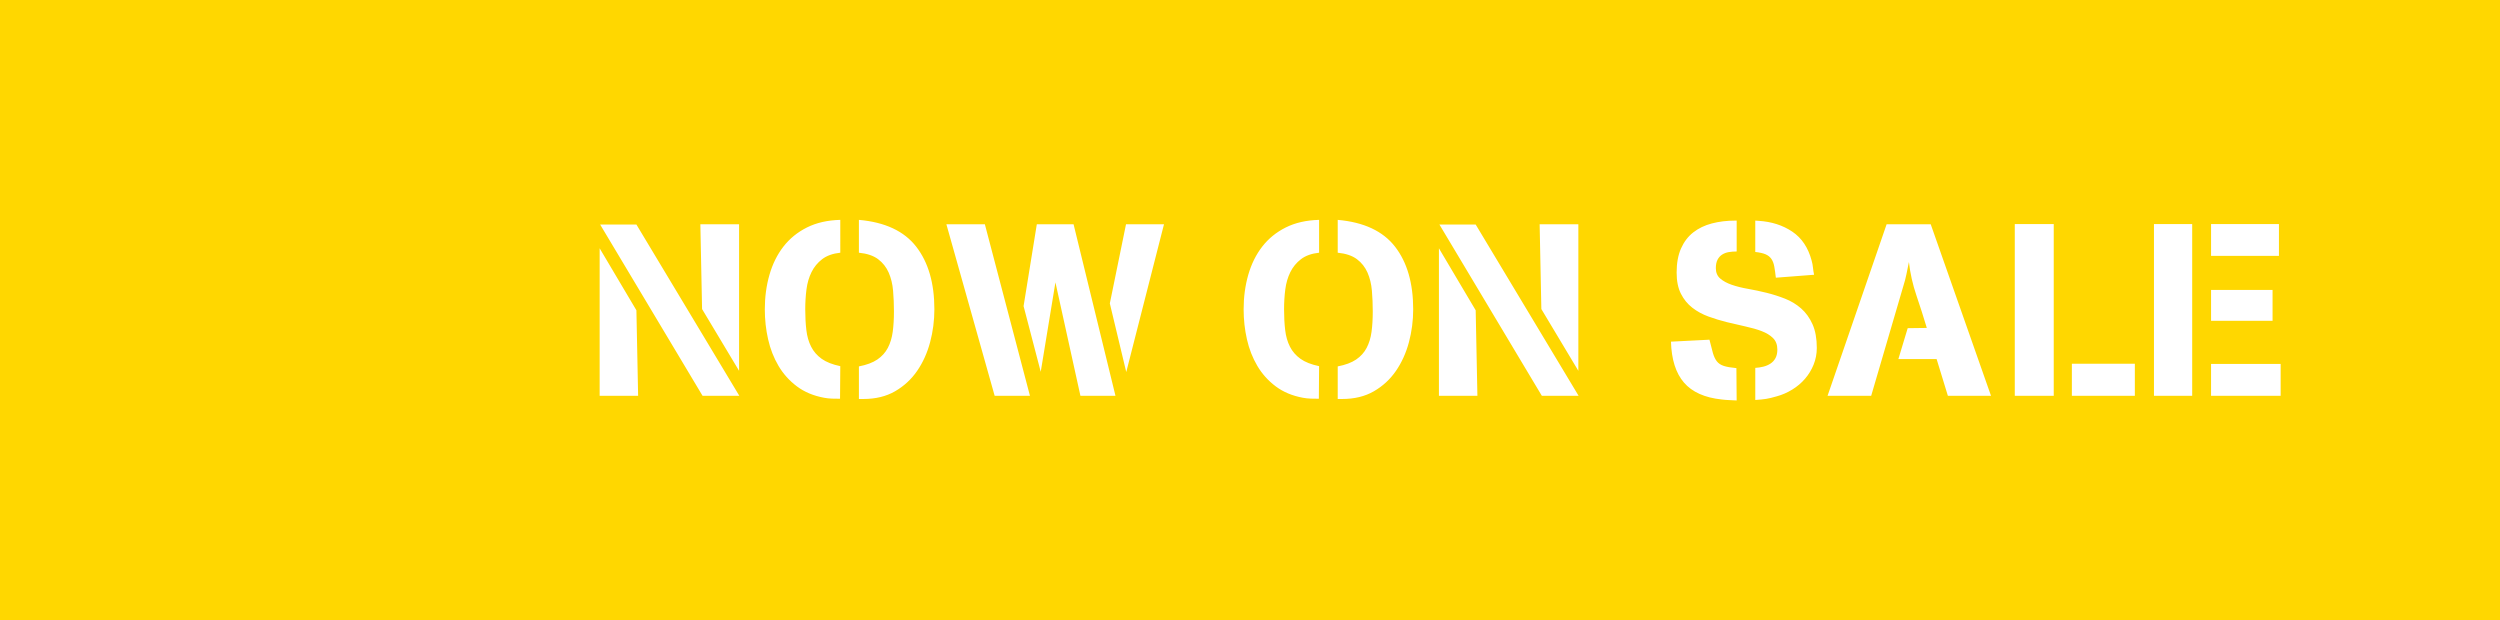 <?xml version="1.0" encoding="utf-8"?>
<!-- Generator: Adobe Illustrator 16.0.0, SVG Export Plug-In . SVG Version: 6.00 Build 0)  -->
<!DOCTYPE svg PUBLIC "-//W3C//DTD SVG 1.1//EN" "http://www.w3.org/Graphics/SVG/1.1/DTD/svg11.dtd">
<svg version="1.1" id="Layer_1" xmlns="http://www.w3.org/2000/svg" xmlns:xlink="http://www.w3.org/1999/xlink" x="0px" y="0px"
	 width="480.24px" height="119.163px" viewBox="0 0 480.24 119.163" enable-background="new 0 0 480.24 119.163"
	 xml:space="preserve">
<path fill="#FFD700" d="M73.054,0H0v119.163h73.054H480.24V0H73.054z M424.736,43.036h13.039v6.12h-13.039V43.036z M424.736,55.698
	h11.814v5.931h-11.814V55.698z M337.181,42.377l0.658,0.047c2.479,0.157,4.629,0.847,6.449,2.071
	c1.82,1.224,3.061,3.076,3.719,5.555c0.125,0.439,0.213,0.894,0.26,1.365s0.117,0.926,0.211,1.365l-7.344,0.565
	c-0.094-0.847-0.195-1.569-0.305-2.166c-0.111-0.596-0.299-1.083-0.566-1.459c-0.266-0.376-0.635-0.667-1.105-0.871
	c-0.471-0.204-1.129-0.353-1.977-0.447V42.377z M303.195,43.083v28.149l-7.107-11.862l-0.33-16.287H303.195z M141.974,43.083v28.149
	l-7.108-11.862l-0.33-16.287H141.974z M115.19,76.033V47.696l7.061,11.91l0.33,16.428H115.19z M134.96,76.033L115.284,43.13h6.967
	l19.771,32.903H134.96z M161.414,48.496v0.047c-1.444,0.157-2.605,0.573-3.483,1.247c-0.879,0.675-1.562,1.506-2.047,2.495
	c-0.487,0.988-0.809,2.095-0.965,3.318c-0.157,1.224-0.235,2.495-0.235,3.813c0,1.444,0.071,2.77,0.212,3.978
	c0.141,1.208,0.447,2.276,0.918,3.201c0.471,0.926,1.145,1.703,2.024,2.33c0.878,0.628,2.071,1.099,3.578,1.412l-0.047,6.26
	c-0.534,0-1.052-0.008-1.554-0.023s-1.004-0.07-1.506-0.164c-2.04-0.377-3.782-1.105-5.225-2.189
	c-1.444-1.082-2.621-2.393-3.531-3.93c-0.911-1.538-1.577-3.24-2-5.107c-0.424-1.867-0.635-3.79-0.635-5.767
	c0-2.354,0.298-4.566,0.894-6.637c0.596-2.071,1.49-3.875,2.683-5.413c1.192-1.538,2.699-2.761,4.519-3.672
	c1.82-0.91,3.954-1.396,6.402-1.459V48.496z M178.667,65.749c-0.55,2.056-1.381,3.892-2.495,5.507
	c-1.114,1.617-2.526,2.918-4.236,3.907c-1.711,0.988-3.743,1.481-6.096,1.481h-0.847v-6.26c1.475-0.282,2.651-0.721,3.53-1.318
	c0.878-0.596,1.554-1.341,2.024-2.236s0.784-1.922,0.941-3.083c0.157-1.161,0.235-2.463,0.235-3.907
	c0-1.381-0.055-2.714-0.165-4.001c-0.11-1.286-0.393-2.448-0.847-3.483c-0.455-1.035-1.13-1.89-2.024-2.565
	c-0.895-0.674-2.126-1.09-3.695-1.247v-6.308c5.021,0.44,8.692,2.158,11.015,5.155c2.322,2.997,3.483,7.006,3.483,12.027
	C179.49,61.583,179.215,63.693,178.667,65.749z M191.07,76.033l-9.273-32.95h7.391l8.661,32.95H191.07z M207.545,76.033
	l-4.801-21.794l-2.824,17.181l-3.295-12.615l2.542-15.722h7.061l8.049,32.95H207.545z M216.348,71.468l-3.154-13.181l3.107-15.204
	h7.296L216.348,71.468z M253.392,48.496v0.047c-1.443,0.157-2.604,0.573-3.482,1.247c-0.878,0.675-1.562,1.506-2.047,2.495
	c-0.487,0.988-0.809,2.095-0.965,3.318c-0.157,1.224-0.235,2.495-0.235,3.813c0,1.444,0.071,2.77,0.212,3.978
	c0.141,1.208,0.447,2.276,0.918,3.201c0.47,0.926,1.145,1.703,2.024,2.33c0.877,0.628,2.07,1.099,3.576,1.412l-0.047,6.26
	c-0.533,0-1.051-0.008-1.553-0.023s-1.004-0.07-1.506-0.164c-2.041-0.377-3.782-1.105-5.225-2.189
	c-1.444-1.082-2.621-2.393-3.531-3.93c-0.911-1.538-1.577-3.24-2-5.107c-0.424-1.867-0.635-3.79-0.635-5.767
	c0-2.354,0.298-4.566,0.894-6.637c0.596-2.071,1.49-3.875,2.683-5.413c1.192-1.538,2.699-2.761,4.519-3.672
	c1.819-0.91,3.954-1.396,6.401-1.459V48.496z M270.646,65.749c-0.551,2.056-1.383,3.892-2.496,5.507
	c-1.113,1.617-2.525,2.918-4.236,3.907c-1.711,0.988-3.742,1.481-6.096,1.481h-0.848v-6.26c1.475-0.282,2.652-0.721,3.531-1.318
	c0.877-0.596,1.553-1.341,2.023-2.236s0.785-1.922,0.941-3.083c0.156-1.161,0.236-2.463,0.236-3.907
	c0-1.381-0.057-2.714-0.166-4.001c-0.109-1.286-0.393-2.448-0.846-3.483c-0.457-1.035-1.131-1.89-2.025-2.565
	c-0.895-0.674-2.127-1.09-3.695-1.247v-6.308c5.021,0.44,8.693,2.158,11.016,5.155c2.322,2.997,3.482,7.006,3.482,12.027
	C271.468,61.583,271.195,63.693,270.646,65.749z M276.412,76.033V47.696l7.061,11.91l0.33,16.428H276.412z M296.181,76.033
	L276.505,43.13h6.967l19.771,32.903H296.181z M332.191,76.857c-0.471-0.016-0.957-0.055-1.459-0.117
	c-3.264-0.346-5.68-1.428-7.25-3.248c-1.568-1.82-2.4-4.441-2.494-7.861l7.391-0.377c0.25,1.036,0.471,1.883,0.658,2.542
	c0.189,0.659,0.439,1.193,0.754,1.601c0.313,0.408,0.76,0.706,1.342,0.895c0.58,0.188,1.389,0.329,2.424,0.423l0.047,6.213
	C333.132,76.896,332.662,76.873,332.191,76.857z M348.384,70.056c-0.408,1.005-0.957,1.906-1.648,2.706
	c-0.689,0.801-1.506,1.491-2.447,2.072c-0.941,0.58-1.93,1.012-2.965,1.294c-0.441,0.124-0.816,0.228-1.131,0.306
	s-0.619,0.141-0.918,0.188s-0.611,0.086-0.941,0.119c-0.328,0.029-0.713,0.063-1.152,0.094v-6.167
	c0.533-0.031,1.051-0.11,1.553-0.235c0.502-0.125,0.957-0.321,1.365-0.588c0.408-0.267,0.73-0.62,0.965-1.059
	c0.236-0.439,0.354-0.989,0.354-1.647c0-0.91-0.275-1.64-0.824-2.189c-0.549-0.549-1.279-0.996-2.189-1.342
	c-0.91-0.345-1.945-0.643-3.105-0.895c-1.162-0.25-2.348-0.525-3.555-0.824c-1.209-0.298-2.393-0.659-3.555-1.083
	c-1.16-0.424-2.195-0.988-3.105-1.695c-0.91-0.706-1.641-1.6-2.189-2.683c-0.549-1.083-0.824-2.439-0.824-4.072
	c0-1.819,0.283-3.366,0.848-4.636c0.564-1.271,1.35-2.299,2.354-3.083c1.004-0.784,2.197-1.357,3.578-1.718
	c1.381-0.36,2.871-0.541,4.471-0.541h0.283v5.931c-0.533,0-1.035,0.04-1.506,0.118c-0.471,0.079-0.895,0.235-1.271,0.471
	s-0.676,0.565-0.895,0.988c-0.219,0.424-0.33,0.965-0.33,1.624c0,0.847,0.283,1.515,0.848,2c0.566,0.487,1.303,0.887,2.213,1.201
	c0.91,0.314,1.945,0.573,3.107,0.776c1.16,0.205,2.346,0.456,3.553,0.753c1.209,0.298,2.393,0.675,3.555,1.13
	c1.16,0.455,2.197,1.083,3.107,1.883s1.639,1.812,2.188,3.036c0.549,1.224,0.824,2.746,0.824,4.566
	C348.996,67.984,348.791,69.051,348.384,70.056z M374.179,76.033l-2.164-7.061h-7.344l1.789-5.931l3.672-0.047
	c-0.629-2.102-1.295-4.189-2.002-6.261c-0.705-2.071-1.184-4.205-1.436-6.402c-0.156,0.785-0.313,1.562-0.471,2.33
	c-0.156,0.77-0.361,1.546-0.611,2.33l-6.166,21.041h-8.379l11.344-32.95h8.473l11.58,32.95H374.179z M394.515,76.033h-7.484V43.036
	h7.484V76.033z M410.095,76.033h-12.098v-6.166h12.098V76.033z M421.111,76.033h-7.344V43.036h7.344V76.033z M438.103,76.033
	h-13.367v-6.119h13.367V76.033z"/>
</svg>
